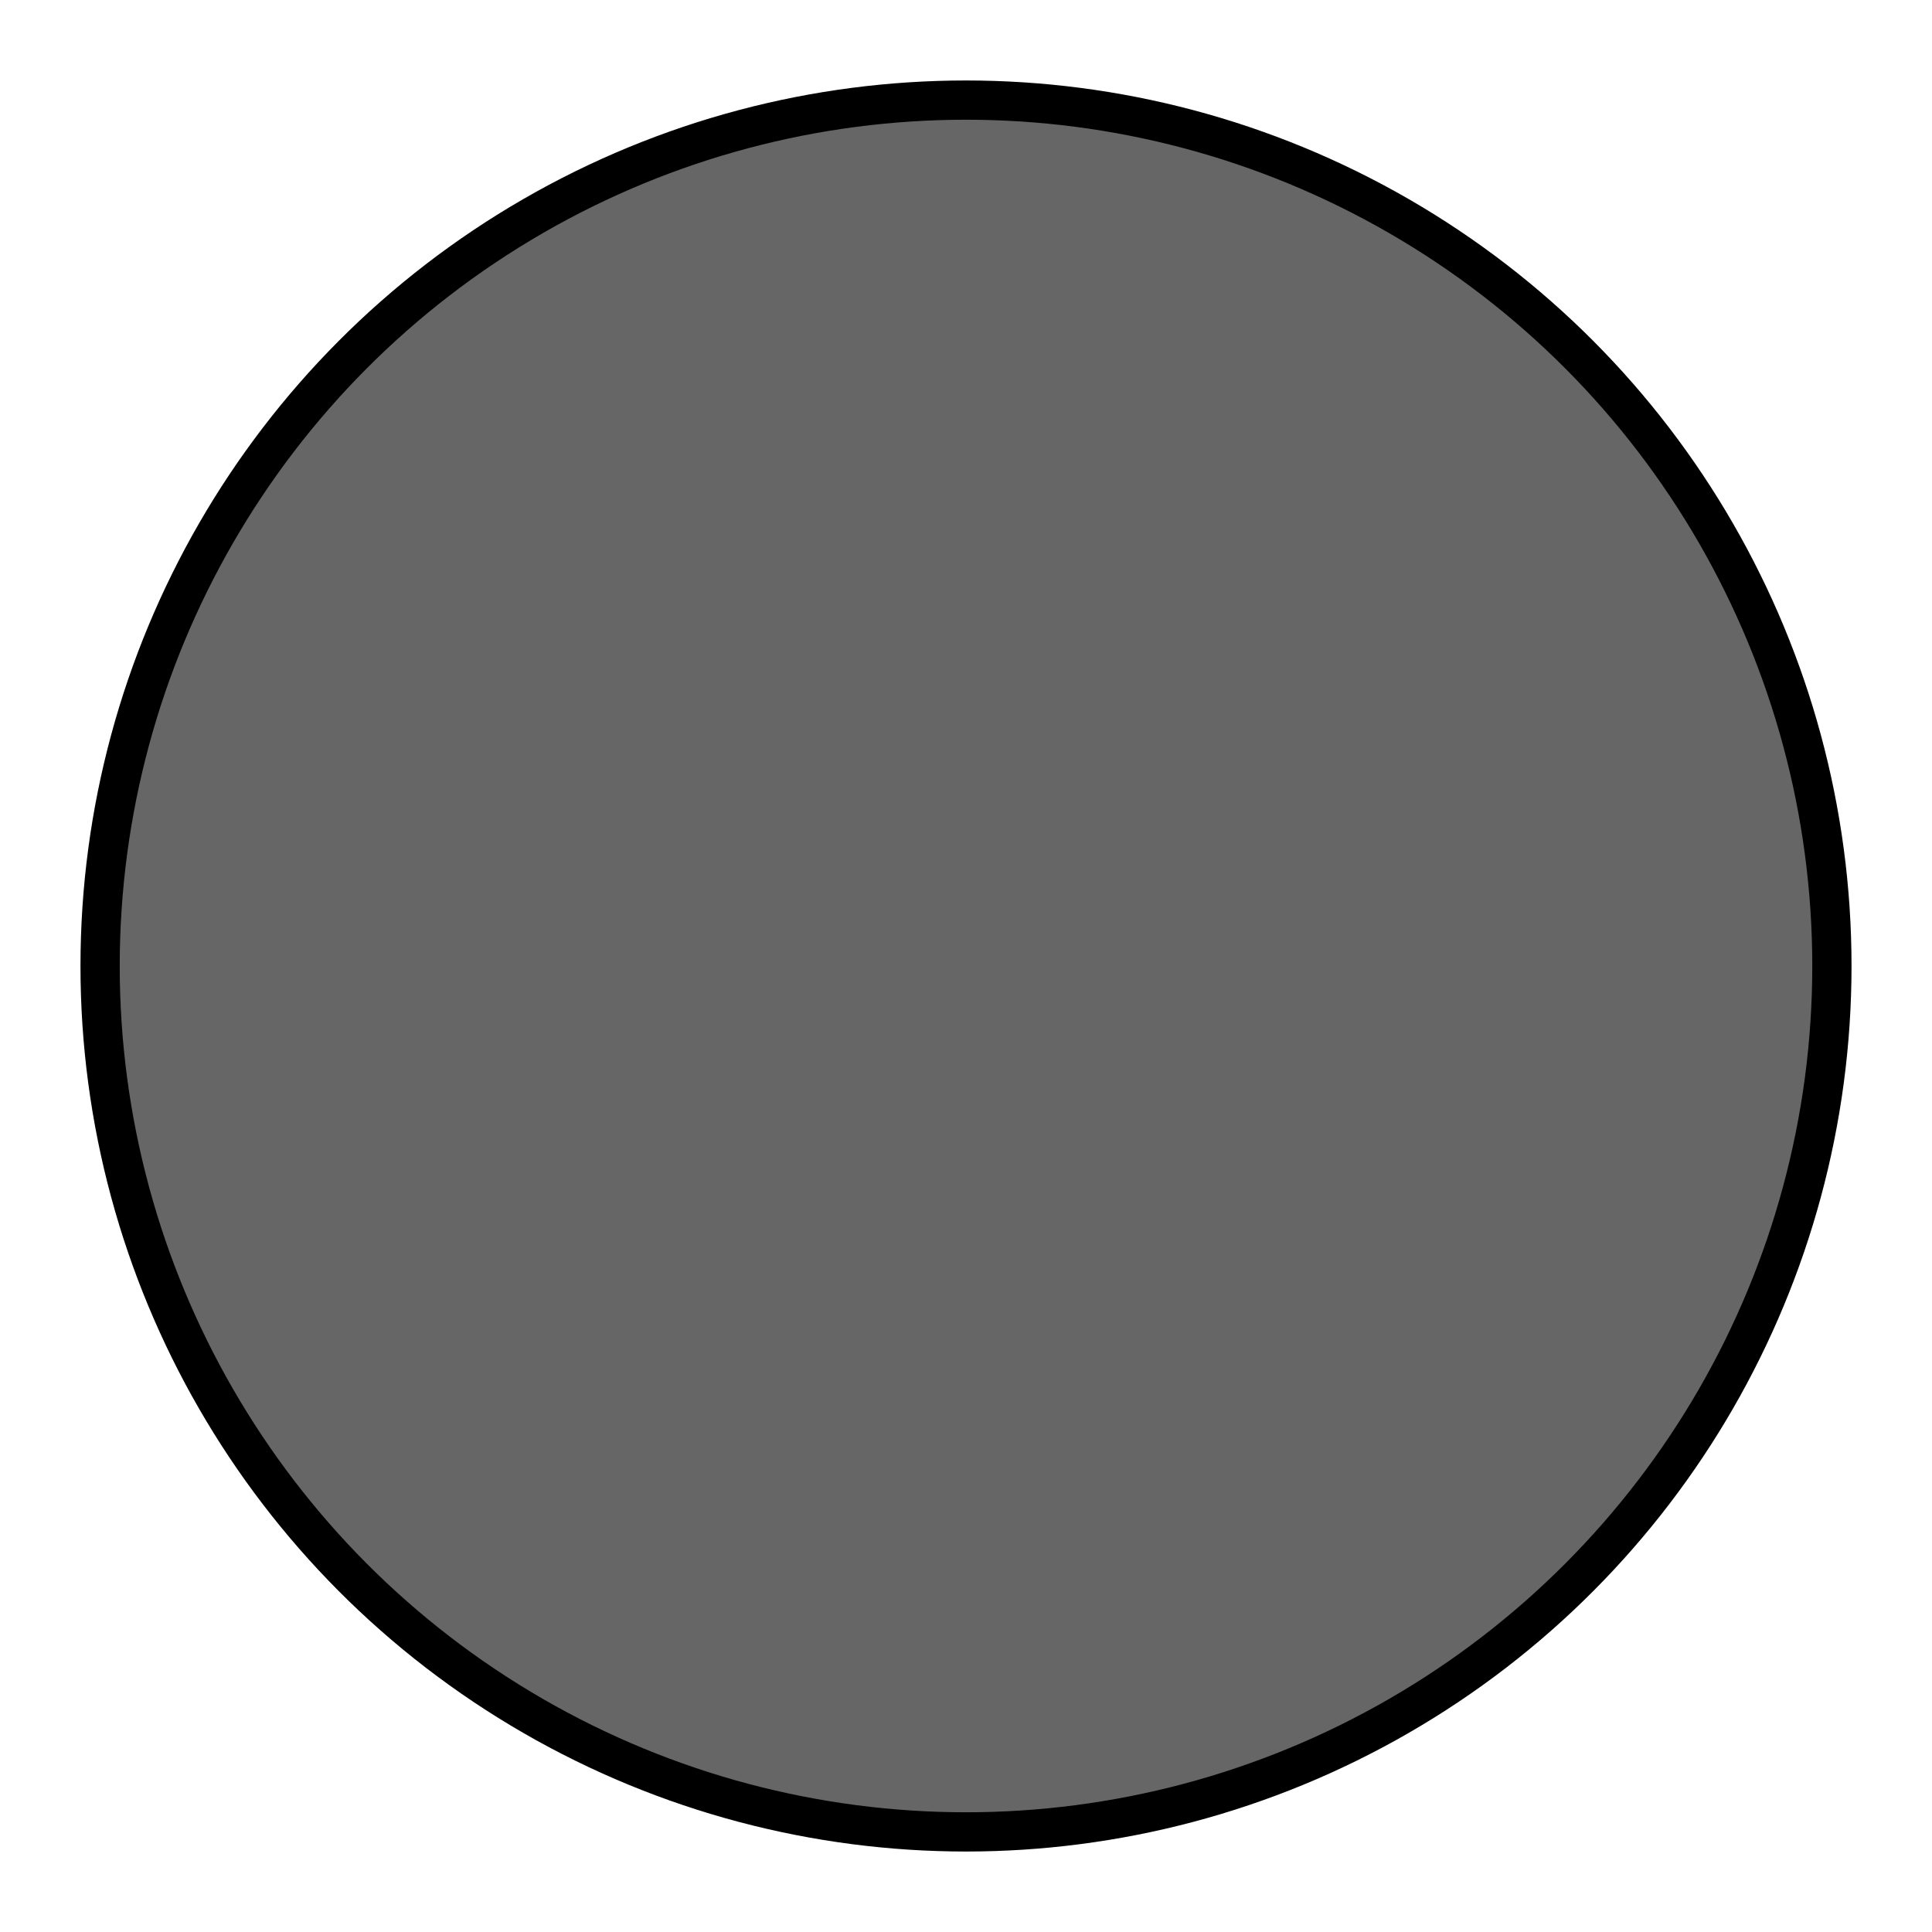 <?xml version="1.0" encoding="UTF-8" standalone="no"?>
<!-- Created with Inkscape (http://www.inkscape.org/) -->

<svg
   width="24"
   height="24"
   viewBox="0 0 6.35 6.35"
   version="1.1"
   id="svg5"
   xmlns="http://www.w3.org/2000/svg"
   xmlns:svg="http://www.w3.org/2000/svg">
  <defs
     id="defs2" />
  <g
     id="layer1">
    <circle
       style="fill:#666666;fill-opacity:1;stroke:#000000;stroke-width:0.129;stroke-miterlimit:4;stroke-dasharray:none"
       id="path848"
       cx="3.175"
       cy="3.175"
       r="2.846" />
  </g>
</svg>
